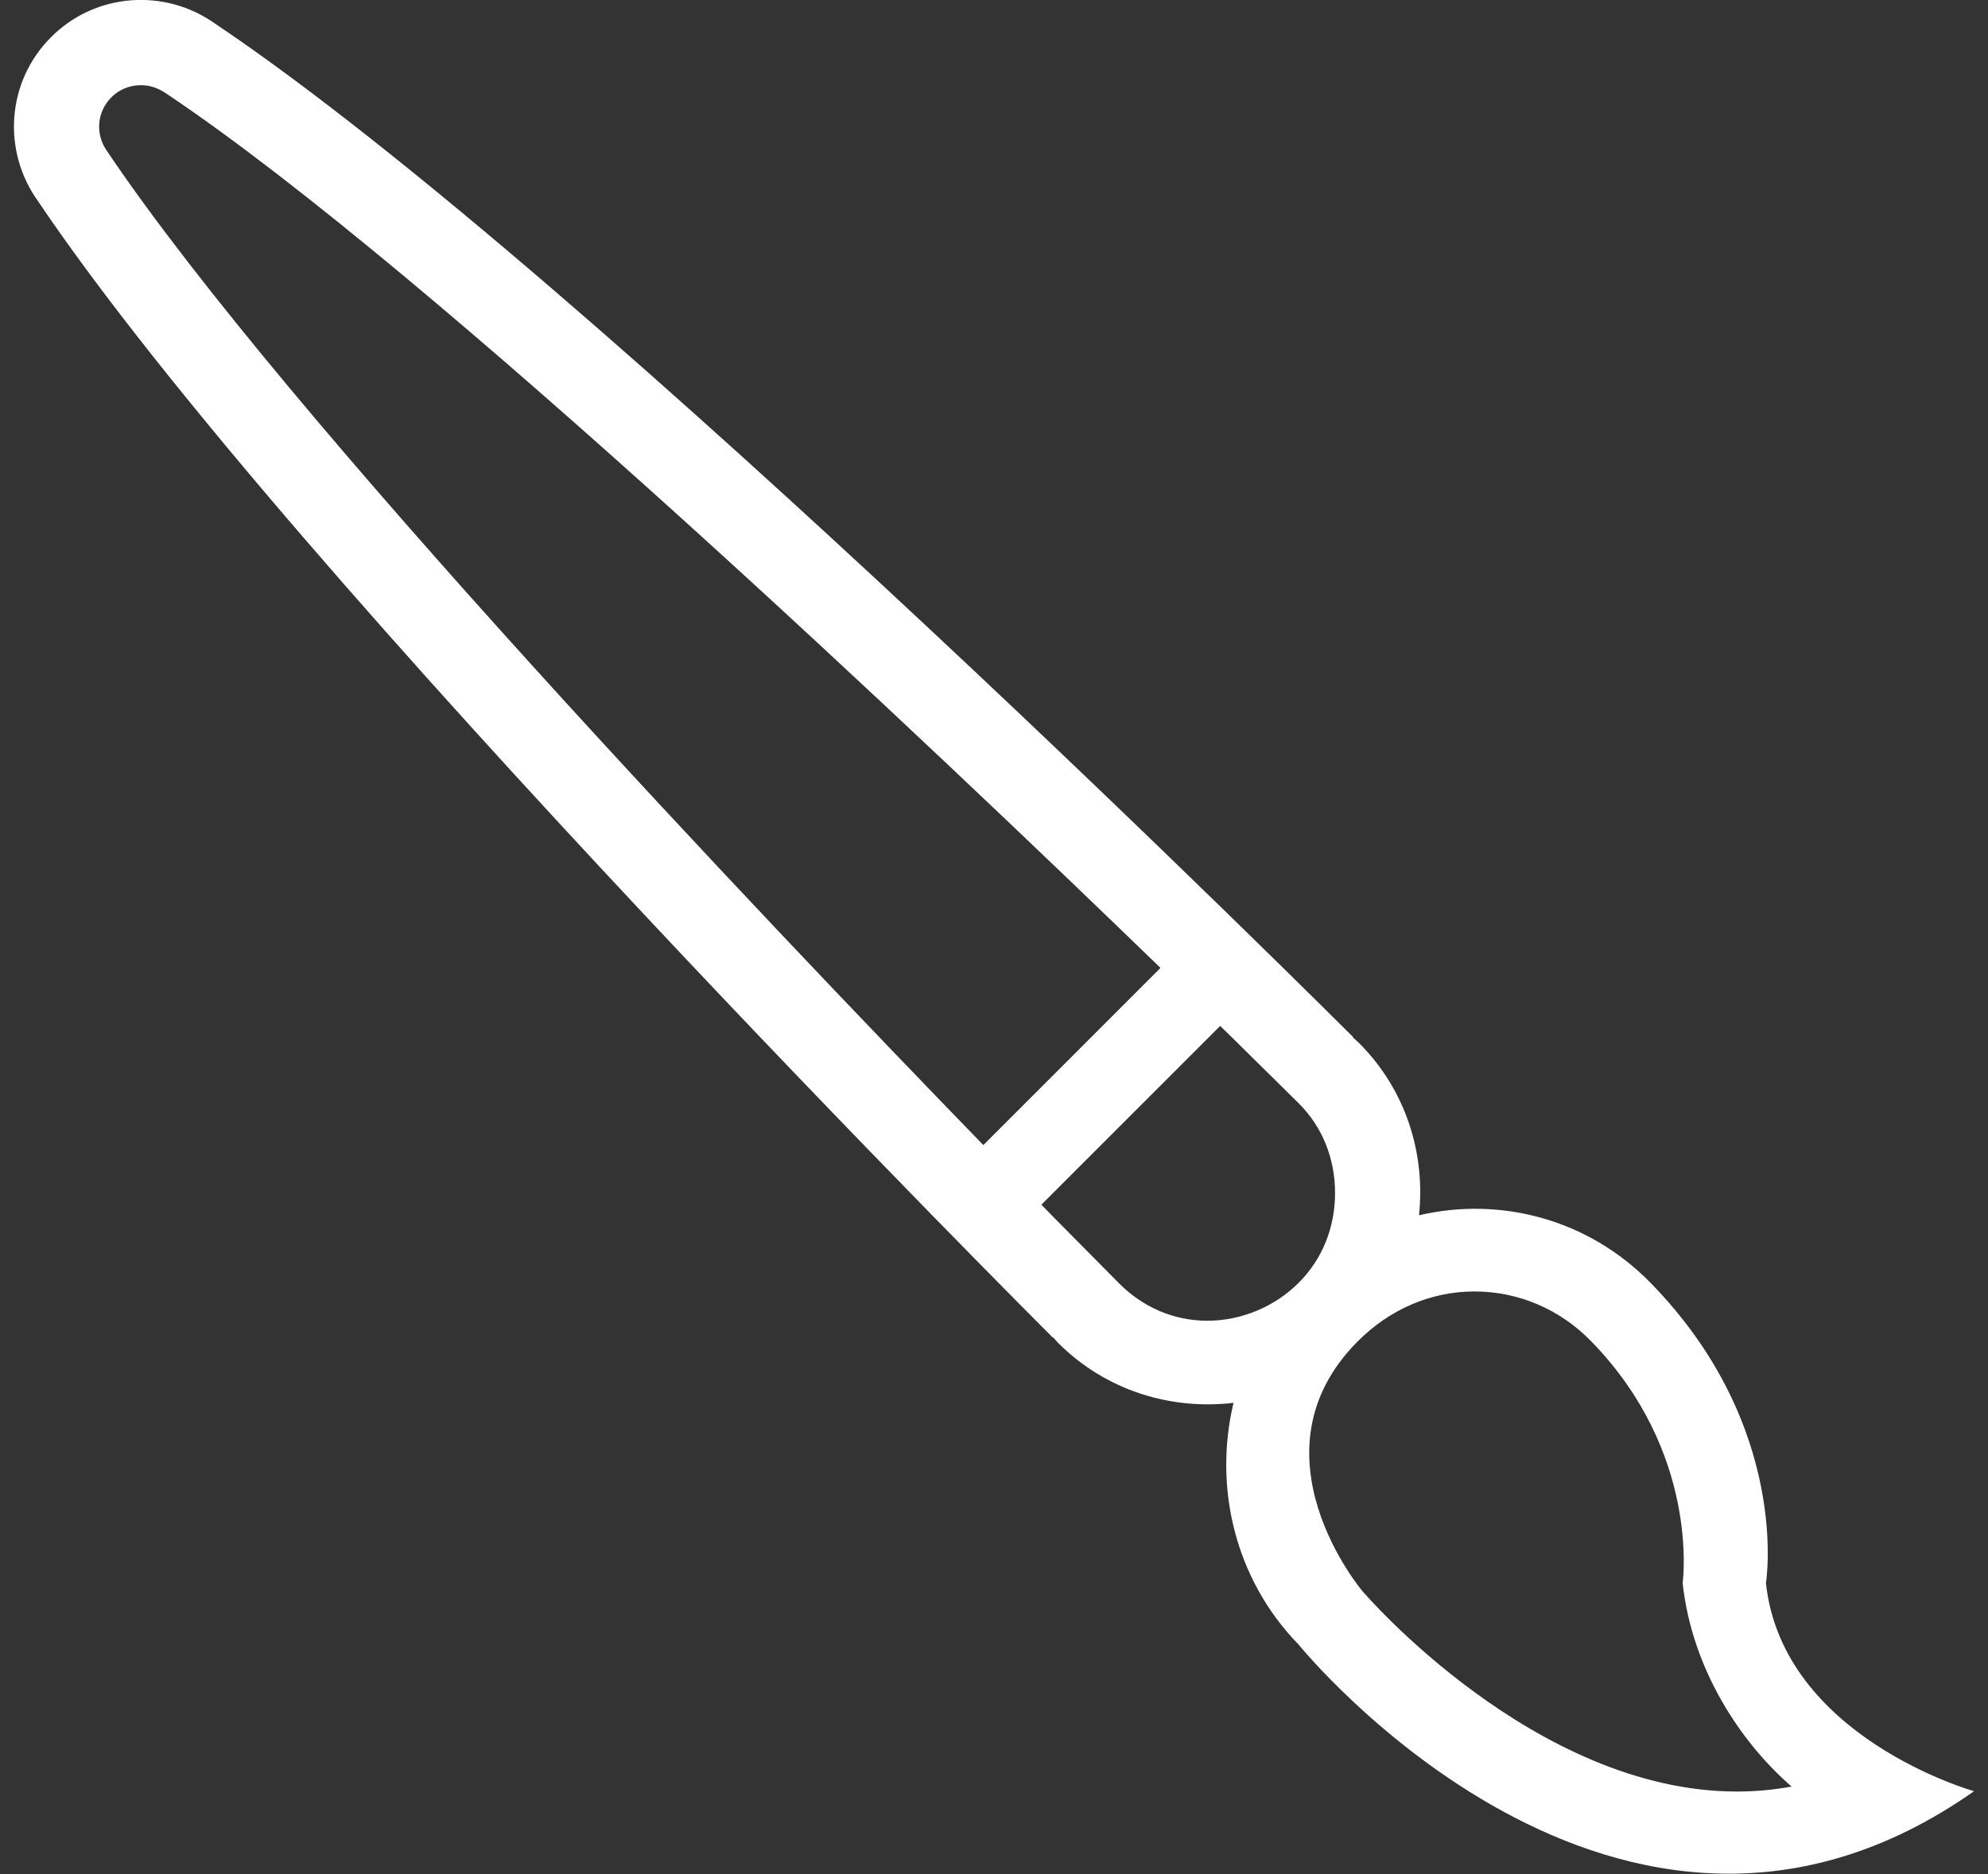 <?xml version="1.0" encoding="UTF-8"?>
<svg width="70px" height="66px" viewBox="0 0 70 66" version="1.1" xmlns="http://www.w3.org/2000/svg" xmlns:xlink="http://www.w3.org/1999/xlink">
    <rect x="0" y="0" width="70" height="66" fill="#333333" stroke="none"/>
    <title>creative</title>
    <g id="Page-1" stroke="none" stroke-width="1" fill="none" fill-rule="evenodd">
        <g id="Artboard" transform="translate(-221, -192)" fill="#FFFFFF" fill-rule="nonzero">
            <g id="creative" transform="translate(256, 225) scale(-1, 1) translate(-256, -225) translate(221, 192)">
                <path d="M68.665,7.079 C59.759,20.319 32.934,47.1 32.934,47.1 L32.924,47.09 C32.861,47.158 32.804,47.23 32.736,47.298 C31.05,48.981 28.763,49.662 26.566,49.403 C27.272,52.361 26.526,55.608 24.272,57.919 C24.272,57.919 12.992,71.868 0.491,63.08 C0.491,63.08 7.232,61.191 7.819,55.752 C7.819,55.752 6.918,50.271 11.867,45.192 C14.085,42.915 17.189,42.133 20.035,42.798 C19.806,40.632 20.489,38.388 22.151,36.727 C22.217,36.66 22.291,36.603 22.36,36.538 L22.349,36.528 C22.349,36.528 49.157,9.732 62.417,0.839 C64.172,-0.417 66.623,-0.27 68.198,1.304 C69.778,2.88 69.923,5.327 68.665,7.079 Z M22.184,47.229 C21.071,46.116 19.628,45.481 18.084,45.481 C16.535,45.481 15.071,46.105 13.969,47.238 C10.166,51.141 10.736,55.614 10.751,55.754 C10.424,58.783 8.707,61.365 6.915,62.917 C7.548,63.033 8.189,63.092 8.843,63.092 C15.968,63.092 21.971,56.102 22.026,56.035 C22.028,56.035 26.135,51.181 22.184,47.229 Z M22.991,42.012 C22.991,43.206 23.424,44.331 24.272,45.175 C25.119,46.022 26.294,46.512 27.491,46.512 C28.688,46.512 29.77,46.023 30.59,45.201 L32.921,42.846 C33.039,42.724 33.202,42.559 33.332,42.426 L27.037,36.13 C26.898,36.264 26.729,36.428 26.606,36.549 L24.27,38.855 C23.424,39.697 22.991,40.818 22.991,42.012 Z M66.08,3.429 C65.707,3.055 65.27,3 65.04,3 C64.722,3 64.419,3.096 64.088,3.333 C54.761,9.588 37.09,26.384 29.137,34.087 L35.375,40.326 C43.085,32.382 59.921,14.701 66.227,5.328 C66.653,4.737 66.591,3.938 66.08,3.429 Z" id="Shape"></path>
            </g>
        </g>
    </g>
</svg>